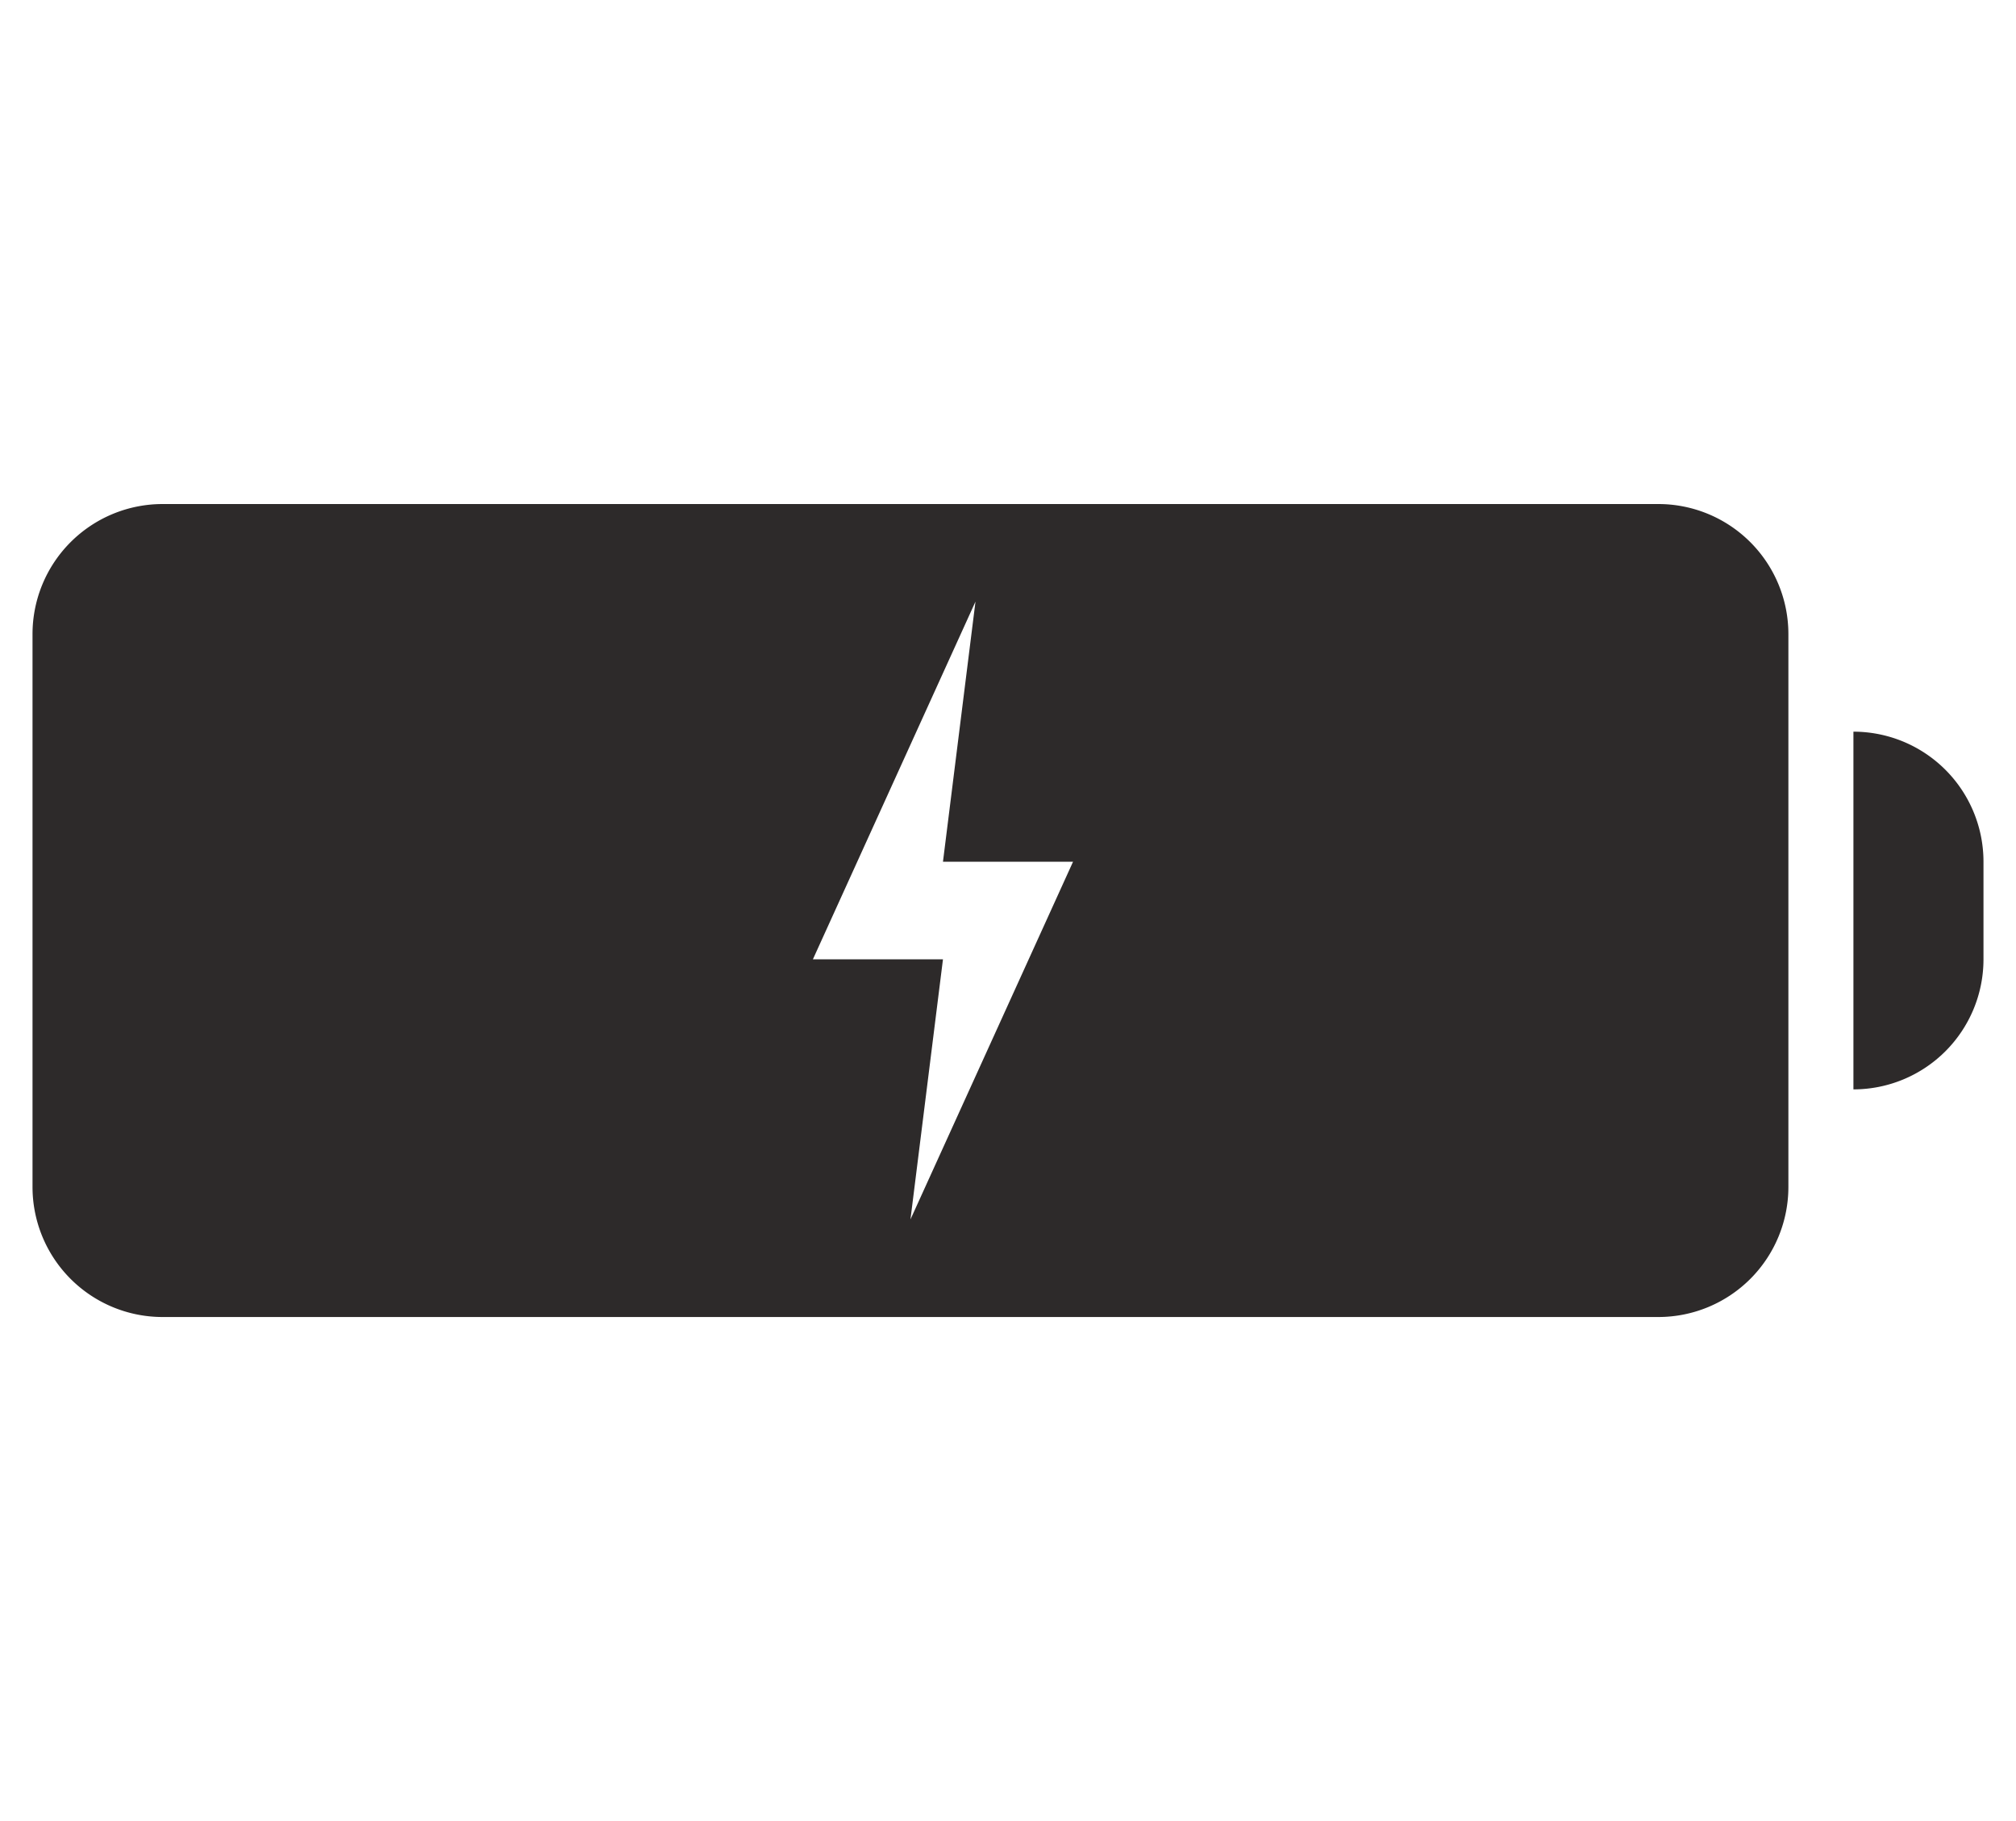 <svg id="Layer_1" data-name="Layer 1" xmlns="http://www.w3.org/2000/svg" width="62" height="56" viewBox="0 0 62 56">
  <defs>
    <style>
      .cls-1 {
        fill: #2d2a2a;
      }
    </style>
  </defs>
  <title>a</title>
  <g>
    <path class="cls-1" d="M57,22.5v11a4,4,0,0,0,4-4v-3A4,4,0,0,0,57,22.5Z"/>
    <path class="cls-1" d="M51,15.5H5a4,4,0,0,0-4,4v17a4,4,0,0,0,4,4H51a4,4,0,0,0,4-4v-17A4,4,0,0,0,51,15.5Zm-23,22,1-8H25l5-11-1,8h4Z"/>
  </g>
</svg>

